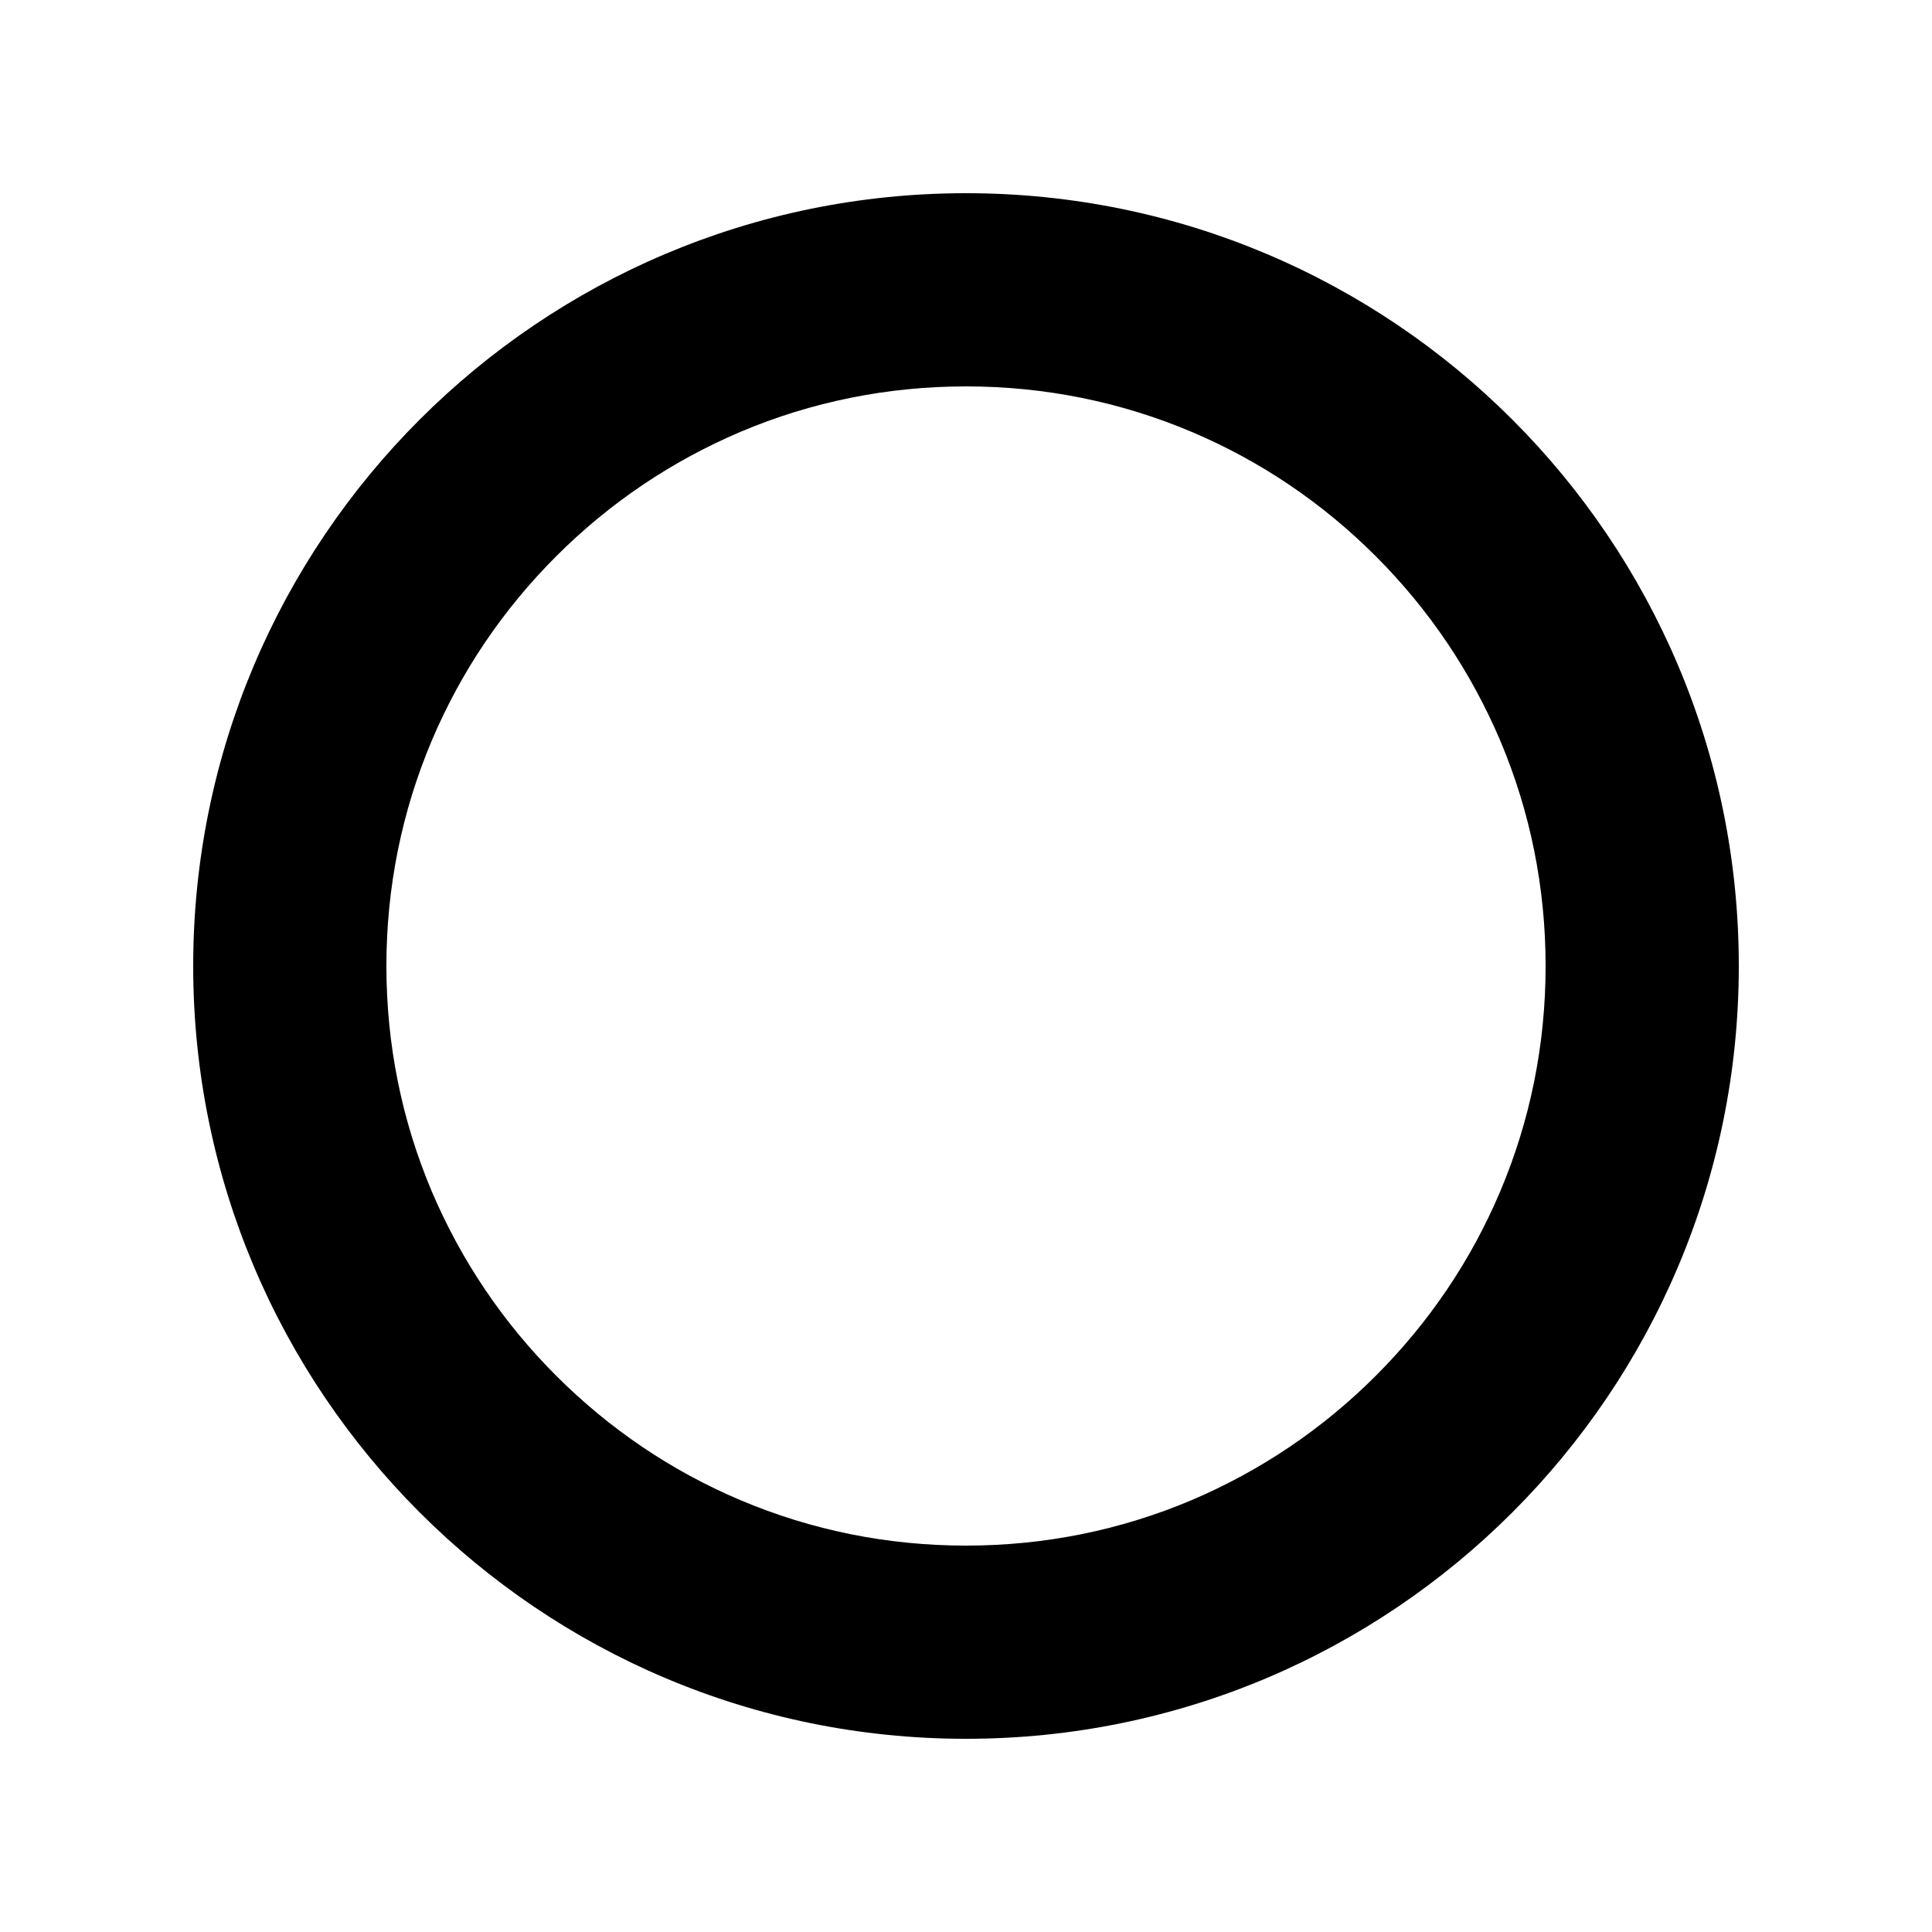 <?xml version="1.0" encoding="utf-8"?>
<!-- Generator: Adobe Illustrator 21.0.0, SVG Export Plug-In . SVG Version: 6.00 Build 0)  -->
<svg version="1.1" id="图层_1" xmlns="http://www.w3.org/2000/svg" xmlns:xlink="http://www.w3.org/1999/xlink" x="0px" y="0px"
	 viewBox="0 0 1000 1000" style="enable-background:new 0 0 1000 1000;" xml:space="preserve">
<g>
	<path d="M500,200c40.5,0,79.8,7.9,116.7,23.5c35.7,15.1,67.8,36.8,95.4,64.4c27.6,27.6,49.2,59.7,64.4,95.4
		C792.1,420.2,800,459.5,800,500c0,40.5-7.9,79.8-23.5,116.7c-15.1,35.7-36.8,67.8-64.4,95.4s-59.7,49.2-95.4,64.4
		C579.8,792.1,540.5,800,500,800c-40.5,0-79.8-7.9-116.7-23.5c-35.7-15.1-67.8-36.8-95.4-64.4c-27.6-27.6-49.2-59.7-64.4-95.4
		C207.9,579.8,200,540.5,200,500c0-40.5,7.9-79.8,23.5-116.7c15.1-35.7,36.8-67.8,64.4-95.4s59.7-49.2,95.4-64.4
		C420.2,207.9,459.5,200,500,200 M500,100c-220.8,0-400,179.2-400,400c0,220.8,179.2,400,400,400c220.8,0,400-179.2,400-400
		C900,279.2,720.8,100,500,100L500,100z"/>
</g>
</svg>
